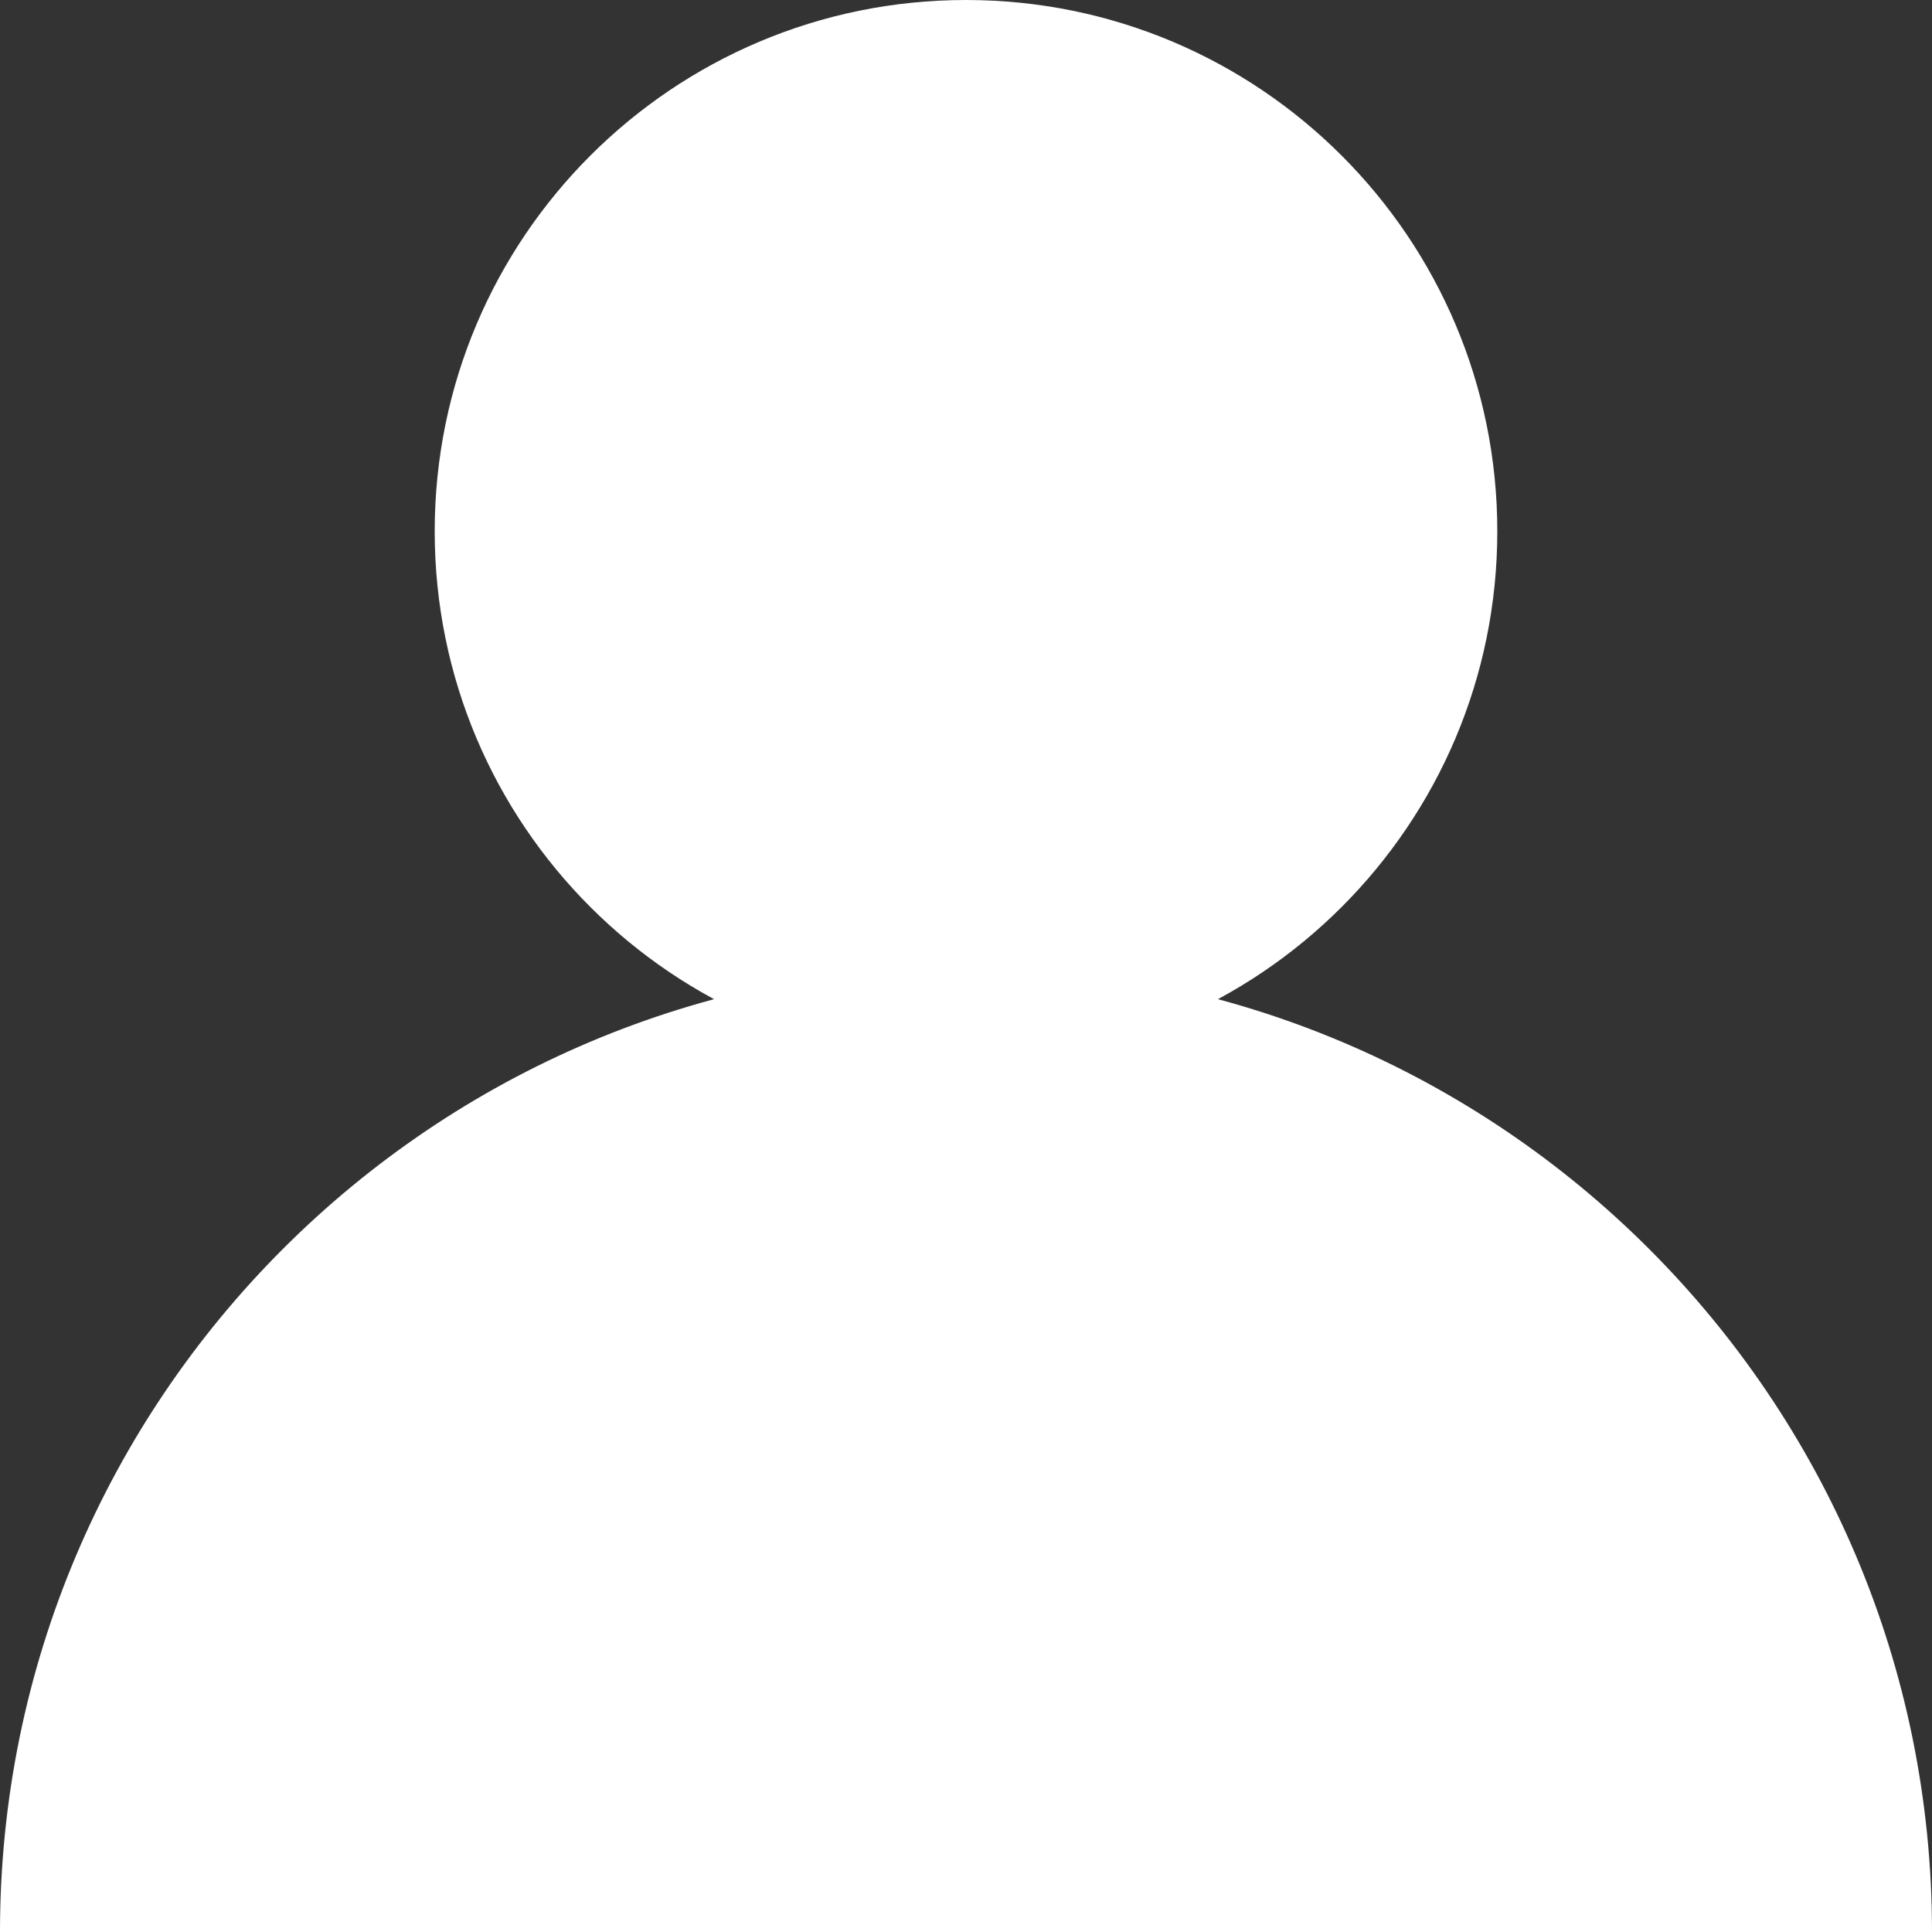 <svg xmlns="http://www.w3.org/2000/svg" width="32" height="32">
    <rect width="100%" height="100%" fill="#333333" stroke="none"/>
    <path fill="#FFF" fill-rule="evenodd" d="M16 0c4.86 0 8.8 3.94 8.8 8.8 0 4.86-3.94 8.8-8.8 8.8-4.86 0-8.8-3.94-8.8-8.8C7.2 3.94 11.14 0 16 0z"/>
    <path fill="#FFF" fill-rule="evenodd" d="M0 32c0-8.837 7.163-16 16-16s16 7.163 16 16"/>
</svg>
